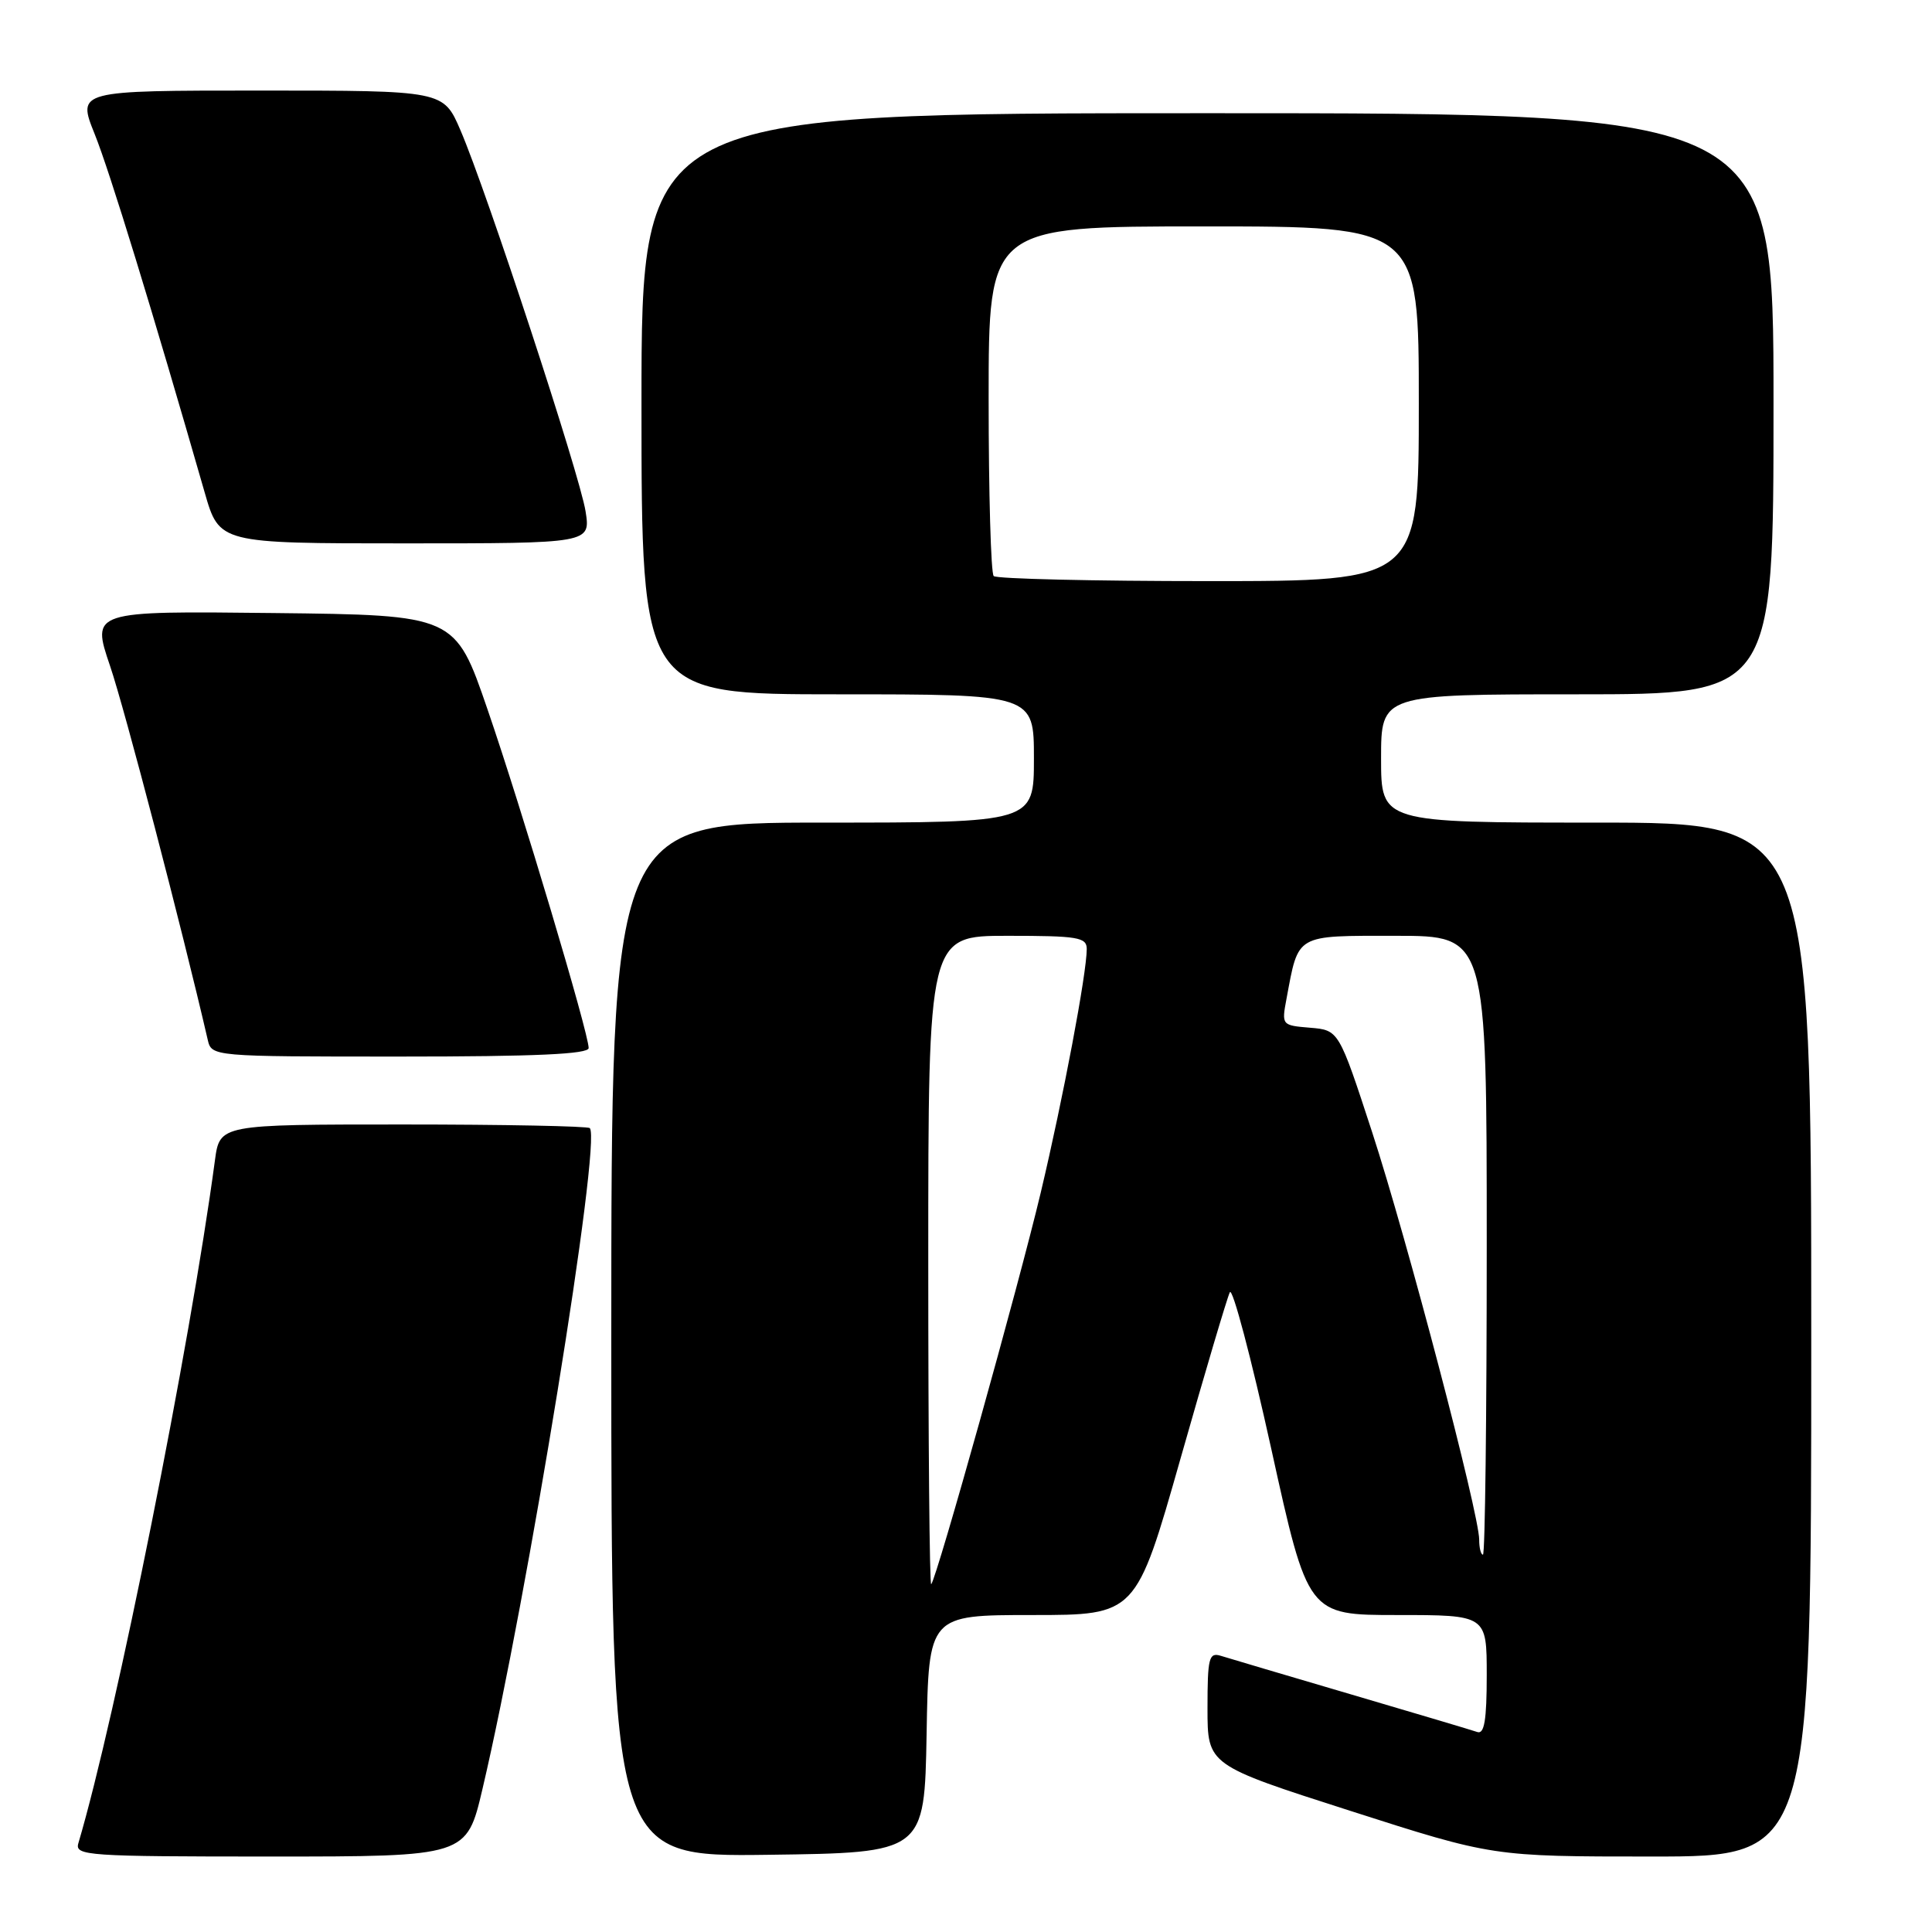 <?xml version="1.0" encoding="UTF-8" standalone="no"?>
<!DOCTYPE svg PUBLIC "-//W3C//DTD SVG 1.1//EN" "http://www.w3.org/Graphics/SVG/1.1/DTD/svg11.dtd" >
<svg xmlns="http://www.w3.org/2000/svg" xmlns:xlink="http://www.w3.org/1999/xlink" version="1.1" viewBox="0 0 256 256">
 <g >
 <path fill="currentColor"
d=" M 63.93 237.05 C 69.91 211.61 79.74 151.07 78.15 149.48 C 77.88 149.22 66.74 149.00 53.39 149.00 C 29.12 149.00 29.12 149.00 28.48 153.75 C 25.17 178.45 15.38 227.38 10.38 244.25 C 9.90 245.89 11.57 246.00 35.85 246.00 C 61.83 246.00 61.83 246.00 63.93 237.05 Z  M 122.78 229.75 C 123.05 214.00 123.05 214.00 136.79 214.00 C 150.53 214.00 150.53 214.00 156.43 193.25 C 159.67 181.84 162.61 171.93 162.96 171.23 C 163.31 170.54 165.78 179.87 168.45 191.98 C 173.30 214.00 173.30 214.00 185.15 214.00 C 197.00 214.00 197.00 214.00 197.00 221.97 C 197.00 227.91 196.68 229.83 195.75 229.50 C 195.06 229.26 187.53 227.02 179.00 224.51 C 170.47 222.00 162.71 219.70 161.75 219.40 C 160.19 218.92 160.00 219.68 160.00 226.37 C 160.00 233.88 160.00 233.88 178.90 239.94 C 197.79 246.00 197.79 246.00 218.90 246.00 C 240.00 246.00 240.00 246.00 240.00 177.50 C 240.00 109.00 240.00 109.00 211.50 109.00 C 183.00 109.00 183.00 109.00 183.00 100.50 C 183.00 92.00 183.00 92.00 209.00 92.00 C 235.00 92.00 235.00 92.00 235.00 53.50 C 235.00 15.00 235.00 15.00 160.00 15.00 C 85.00 15.00 85.00 15.00 85.00 53.50 C 85.00 92.00 85.00 92.00 111.00 92.00 C 137.00 92.00 137.00 92.00 137.00 100.50 C 137.00 109.00 137.00 109.00 109.00 109.00 C 81.00 109.00 81.00 109.00 81.00 177.52 C 81.00 246.04 81.00 246.04 101.75 245.77 C 122.50 245.50 122.50 245.50 122.78 229.75 Z  M 78.00 138.87 C 78.00 136.90 69.08 107.02 64.60 94.00 C 60.31 81.50 60.31 81.50 36.21 81.23 C 12.11 80.96 12.11 80.96 14.58 88.23 C 16.52 93.92 24.11 122.99 27.52 137.75 C 28.04 140.00 28.04 140.00 53.02 140.00 C 70.96 140.00 78.00 139.68 78.00 138.87 Z  M 77.59 67.75 C 76.84 62.96 64.48 25.30 61.01 17.25 C 58.75 12.00 58.75 12.00 34.49 12.00 C 10.23 12.00 10.23 12.00 12.54 17.75 C 14.54 22.71 20.23 41.28 27.12 65.25 C 29.06 72.00 29.06 72.00 53.66 72.00 C 78.26 72.00 78.26 72.00 77.59 67.75 Z  M 123.00 167.17 C 123.00 124.00 123.00 124.00 133.50 124.00 C 142.83 124.00 144.00 124.19 144.00 125.75 C 143.99 129.01 140.89 145.44 137.91 158.00 C 134.98 170.33 124.13 209.11 123.39 209.92 C 123.17 210.15 123.00 190.91 123.00 167.17 Z  M 196.00 204.01 C 196.00 200.59 186.42 164.13 181.81 150.00 C 177.40 136.50 177.40 136.50 173.60 136.18 C 169.83 135.87 169.81 135.84 170.47 132.33 C 172.09 123.68 171.54 124.00 184.98 124.00 C 197.00 124.00 197.00 124.00 197.00 165.00 C 197.00 187.55 196.78 206.00 196.50 206.00 C 196.22 206.00 196.00 205.10 196.00 204.01 Z  M 131.67 76.33 C 131.30 75.97 131.00 65.39 131.00 52.83 C 131.00 30.00 131.00 30.00 159.50 30.00 C 188.00 30.00 188.00 30.00 188.00 53.50 C 188.00 77.00 188.00 77.00 160.17 77.00 C 144.86 77.00 132.03 76.70 131.67 76.33 Z "/>
</g>
</svg>